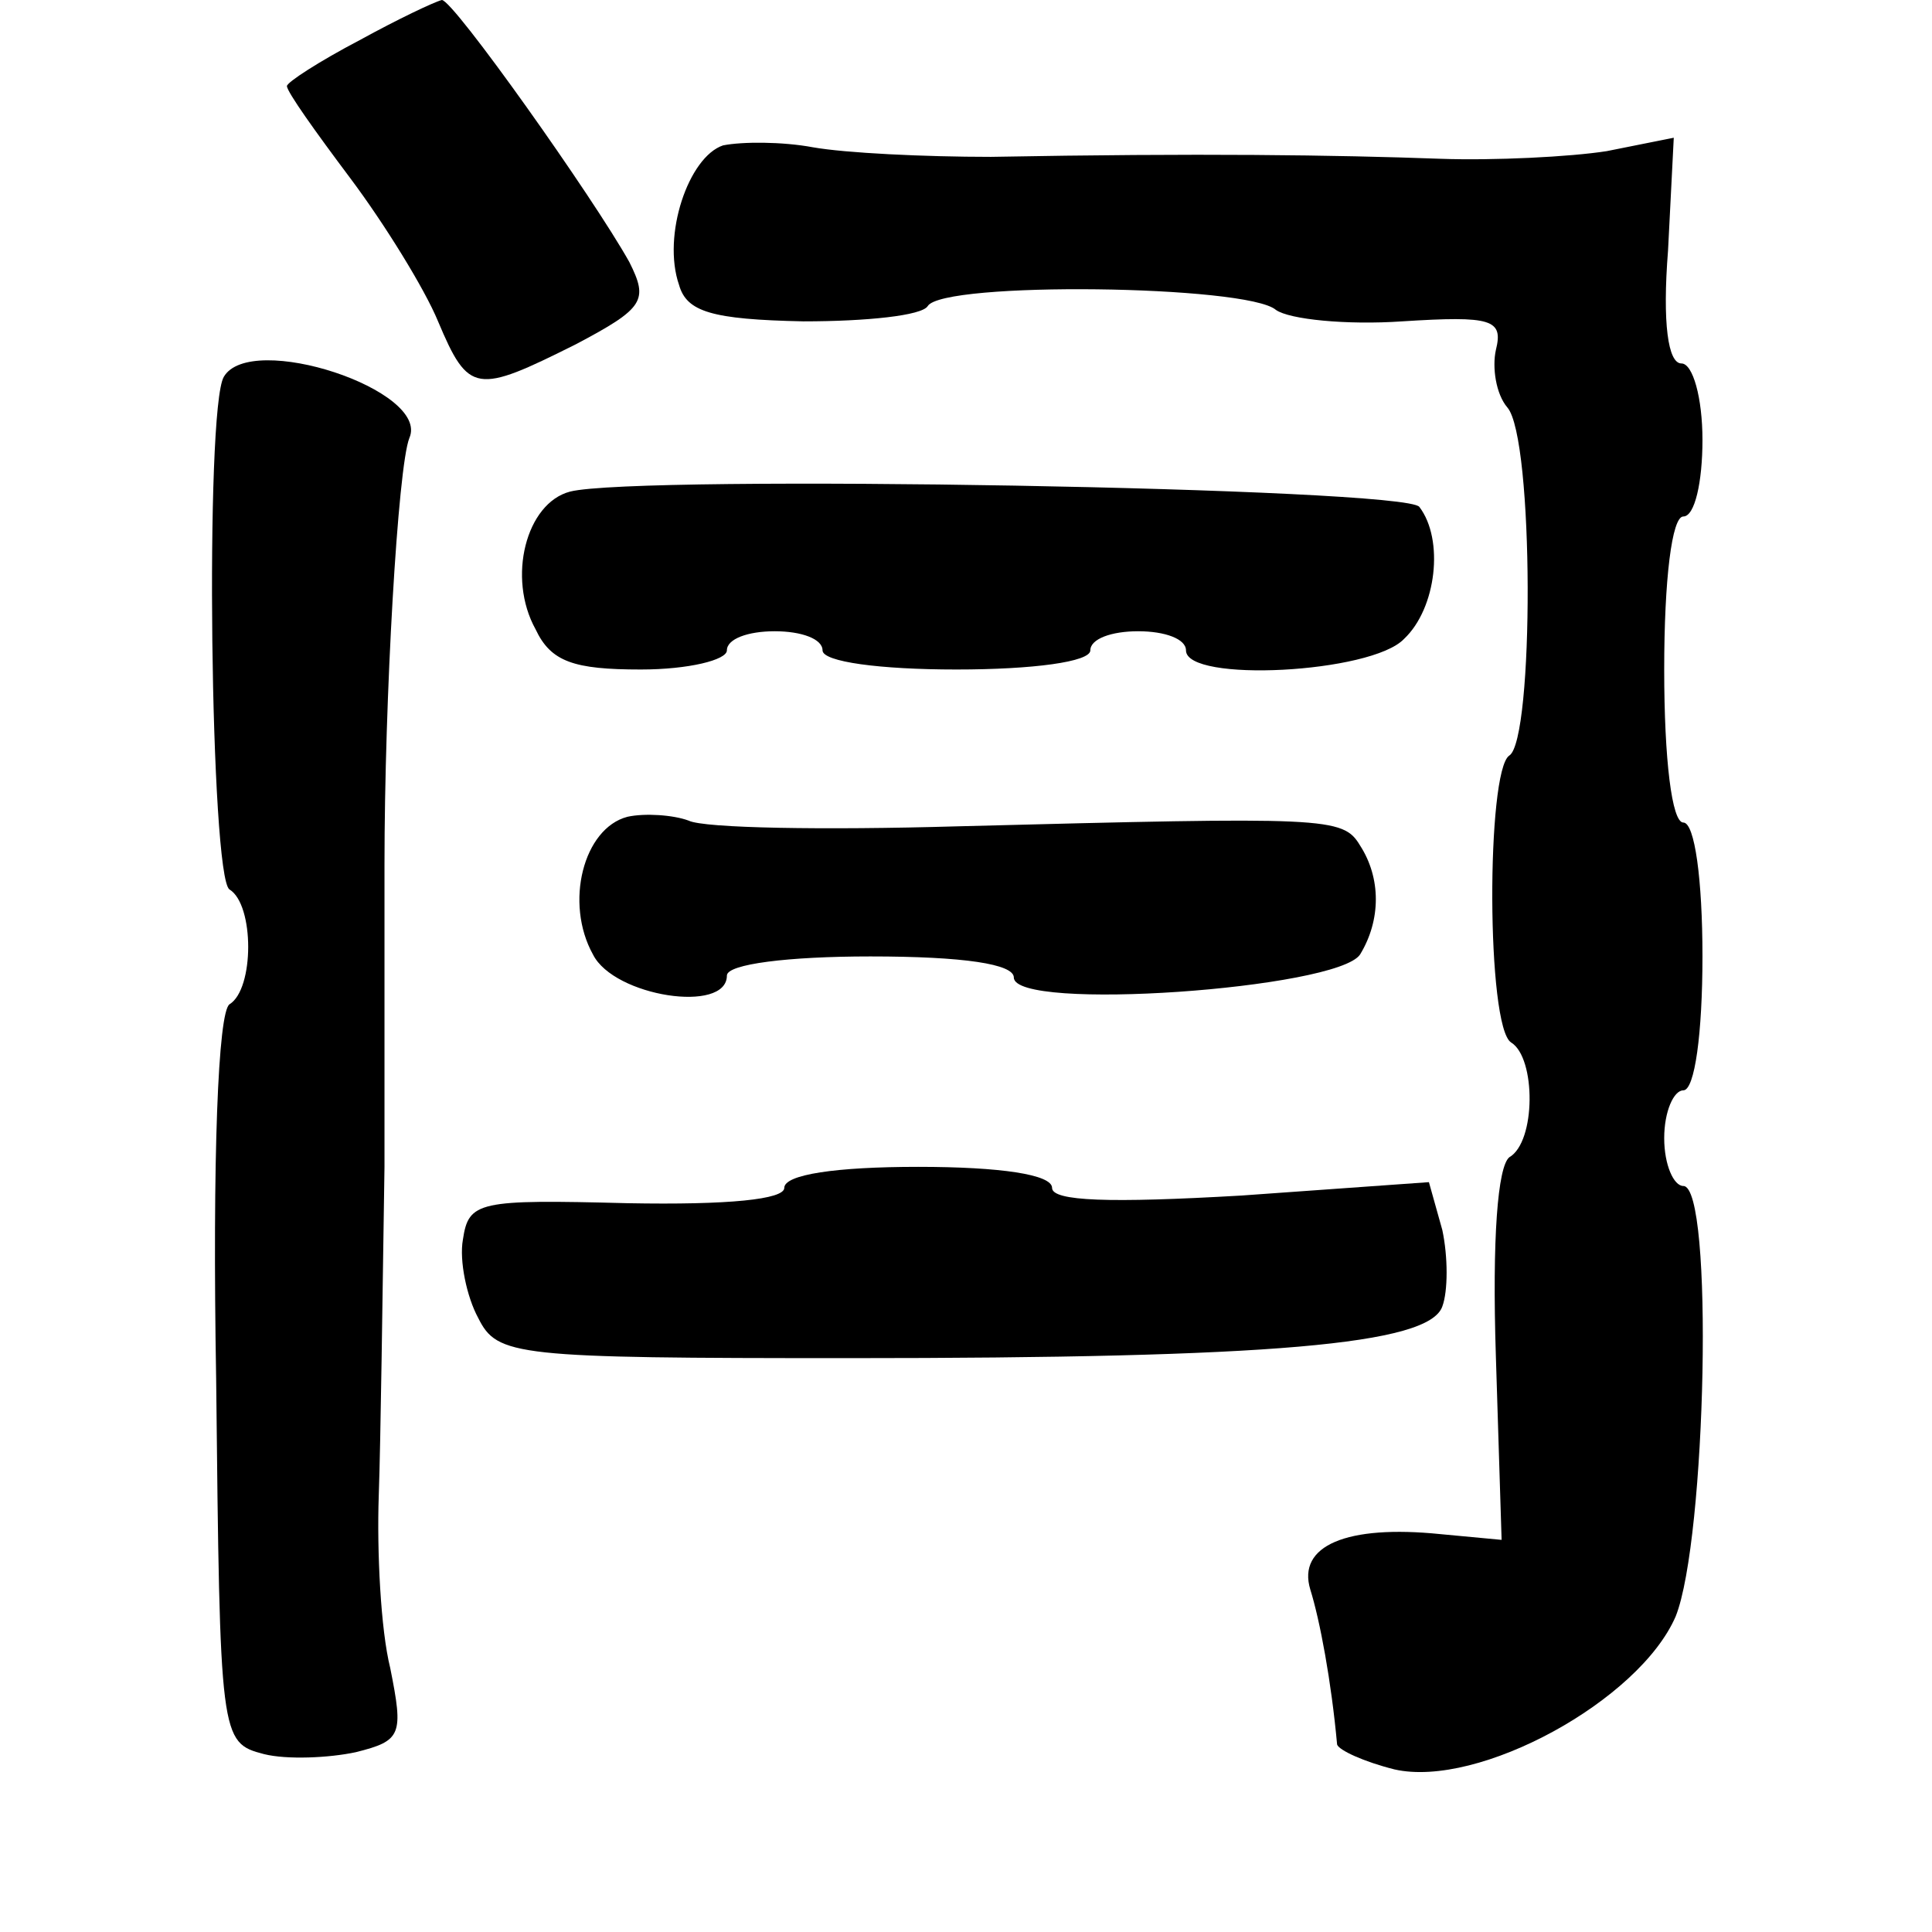 <?xml version="1.0" standalone="no"?>
<!DOCTYPE svg PUBLIC "-//W3C//DTD SVG 20010904//EN"
 "http://www.w3.org/TR/2001/REC-SVG-20010904/DTD/svg10.dtd">
<svg version="1.0" xmlns="http://www.w3.org/2000/svg"
 width="101pt" height="101pt" viewBox="0 0 101 101"
 preserveAspectRatio="xMidYMid meet">
<g transform="translate(0,101) scale(0.1,-0.1)"
fill="#000000" stroke="none">
<path d="M188 989 c-21 -11 -38 -22 -38 -24 0 -3 15 -24 33 -48 18 -24 39 -58
46 -75 16 -38 20 -38 72 -12 36 19 38 23 28 43 -19 34 -92 137 -98 137 -4 -1
-23 -10 -43 -21z"/>
<path d="M378 934 c-18 -6 -32 -47 -23 -73 4 -14 17 -18 65 -19 33 0 62 3 65
8 8 13 167 11 182 -2 7 -5 37 -8 66 -6 47 3 53 1 49 -15 -2 -9 0 -23 6 -30 14
-16 14 -174 1 -182 -12 -8 -12 -142 1 -150 13 -8 13 -52 -1 -60 -6 -5 -9 -42
-7 -104 l3 -96 -32 3 c-49 5 -75 -6 -68 -29 5 -16 11 -48 14 -81 1 -3 14 -9
30 -13 44 -10 128 36 147 80 16 40 20 225 4 225 -5 0 -10 11 -10 25 0 14 5 25
10 25 6 0 10 30 10 70 0 40 -4 70 -10 70 -6 0 -10 33 -10 80 0 47 4 80 10 80
6 0 10 18 10 40 0 22 -5 40 -11 40 -7 0 -10 21 -7 59 l3 59 -35 -7 c-19 -3
-59 -5 -87 -4 -55 2 -126 3 -235 1 -35 0 -76 2 -93 5 -16 3 -37 3 -47 1z"/>
<path d="M117 813 c-10 -17 -7 -262 3 -268 13 -8 13 -52 0 -60 -6 -4 -9 -80
-7 -196 2 -188 2 -190 25 -196 12 -3 34 -2 48 1 24 6 25 9 18 44 -5 20 -7 61
-6 90 1 28 2 106 3 172 0 66 0 137 0 158 0 87 7 208 13 223 11 25 -83 56 -97
32z"/>
<path d="M298 753 c-23 -6 -33 -45 -18 -72 8 -17 20 -21 55 -21 25 0 45 5 45
10 0 6 11 10 25 10 14 0 25 -4 25 -10 0 -6 30 -10 70 -10 40 0 70 4 70 10 0 6
11 10 25 10 14 0 25 -4 25 -10 0 -17 97 -12 114 6 17 16 21 52 8 69 -7 10
-409 17 -444 8z"/>
<path d="M328 583 c-23 -6 -33 -45 -18 -72 11 -22 70 -31 70 -11 0 6 32 10 75
10 49 0 75 -4 75 -11 0 -18 169 -6 181 12 11 18 11 40 0 57 -9 15 -17 15 -211
10 -69 -2 -132 -1 -140 3 -8 3 -23 4 -32 2z"/>
<path d="M410 389 c0 -6 -29 -9 -82 -8 -78 2 -83 1 -86 -19 -2 -11 2 -30 8
-41 10 -20 19 -21 194 -21 220 0 303 7 310 27 3 8 3 26 0 40 l-7 25 -98 -7
c-69 -4 -99 -3 -99 4 0 7 -27 11 -70 11 -43 0 -70 -4 -70 -11z"/>
</g>
</svg>
